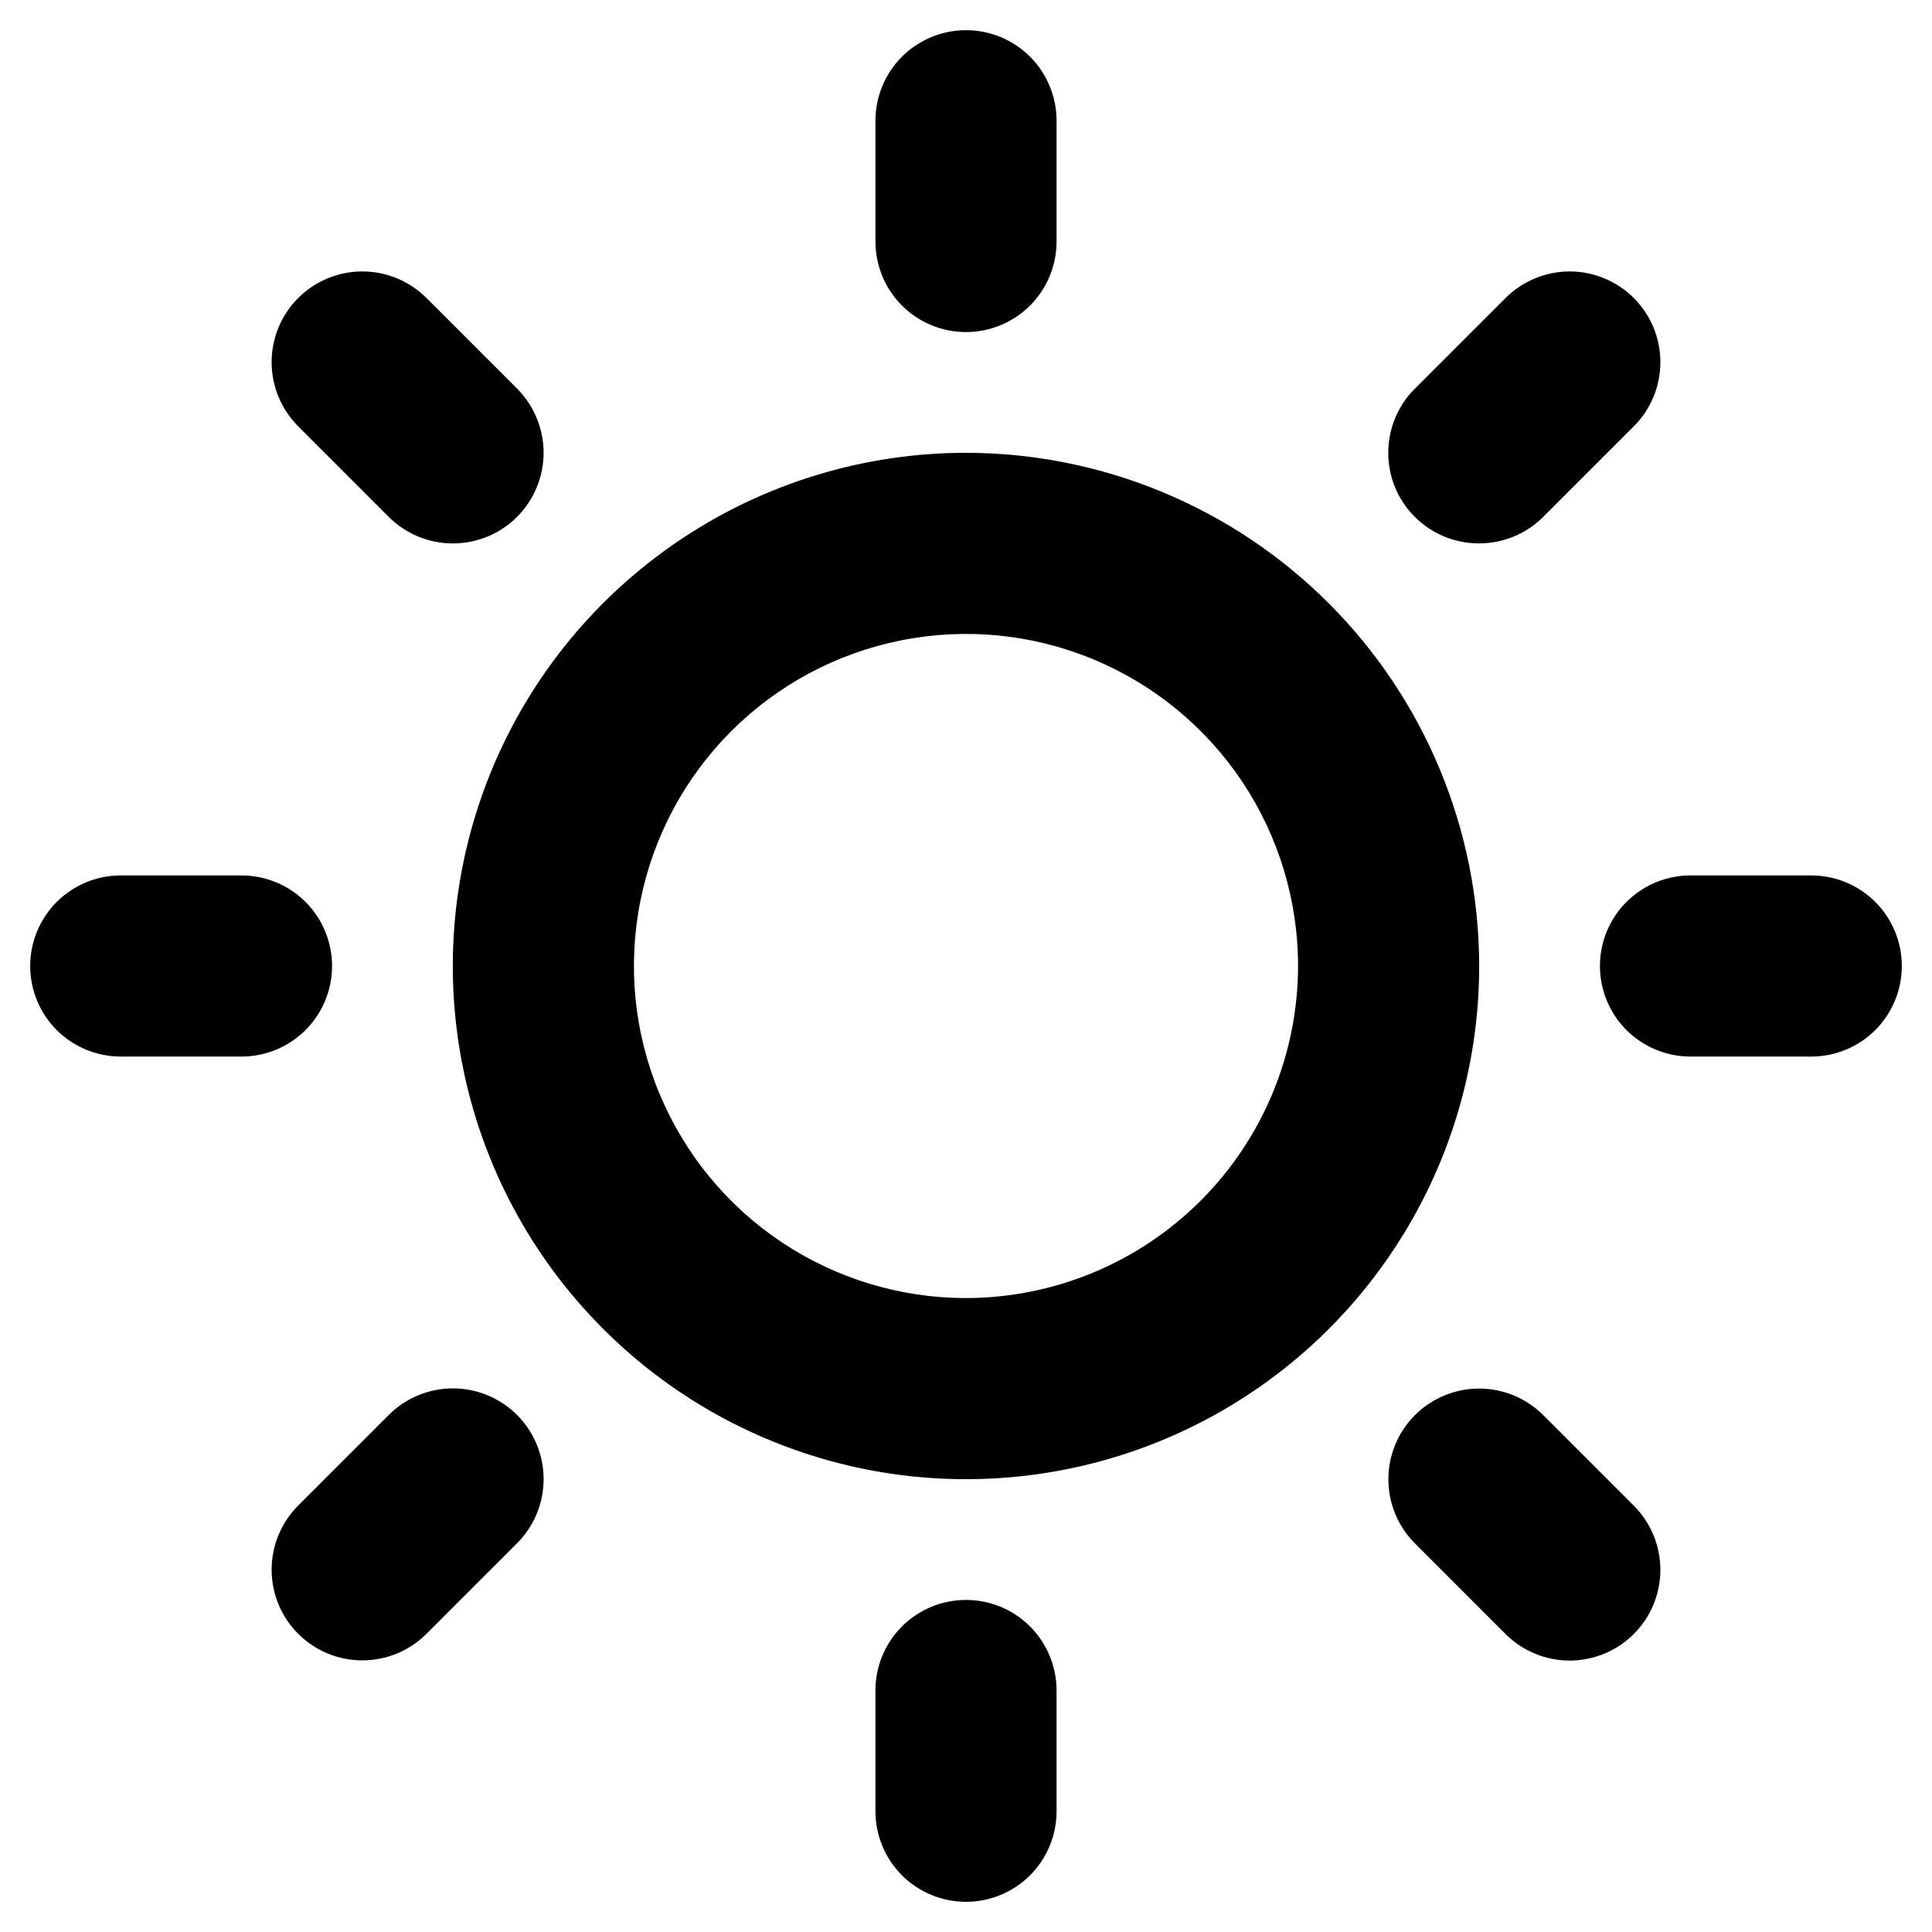 <svg width="32" height="32" viewBox="0 0 32 32" fill="none" xmlns="http://www.w3.org/2000/svg">
<path d="M14.5 4V2C14.5 1.602 14.658 1.221 14.939 0.939C15.221 0.658 15.602 0.5 16 0.5C16.398 0.5 16.779 0.658 17.061 0.939C17.342 1.221 17.5 1.602 17.5 2V4C17.5 4.398 17.342 4.779 17.061 5.061C16.779 5.342 16.398 5.5 16 5.5C15.602 5.5 15.221 5.342 14.939 5.061C14.658 4.779 14.5 4.398 14.5 4ZM24.5 16C24.5 17.681 24.002 19.325 23.067 20.722C22.134 22.12 20.806 23.21 19.253 23.853C17.7 24.496 15.991 24.665 14.342 24.337C12.693 24.009 11.178 23.199 9.99 22.01C8.801 20.822 7.991 19.307 7.663 17.658C7.335 16.009 7.504 14.3 8.147 12.747C8.79 11.194 9.88 9.867 11.278 8.933C12.675 7.999 14.319 7.5 16 7.5C18.254 7.502 20.414 8.399 22.008 9.992C23.601 11.586 24.498 13.746 24.5 16ZM21.5 16C21.5 14.912 21.177 13.849 20.573 12.944C19.969 12.04 19.11 11.335 18.105 10.919C17.1 10.502 15.994 10.393 14.927 10.606C13.86 10.818 12.88 11.342 12.111 12.111C11.342 12.88 10.818 13.86 10.606 14.927C10.393 15.994 10.502 17.1 10.919 18.105C11.335 19.11 12.04 19.969 12.944 20.573C13.849 21.177 14.912 21.5 16 21.5C17.458 21.498 18.856 20.918 19.887 19.887C20.918 18.856 21.498 17.458 21.5 16ZM6.439 8.561C6.578 8.701 6.744 8.811 6.926 8.887C7.109 8.962 7.304 9.001 7.501 9.001C7.699 9.001 7.894 8.962 8.076 8.887C8.259 8.811 8.424 8.701 8.564 8.561C8.703 8.422 8.814 8.256 8.889 8.074C8.965 7.891 9.004 7.696 9.004 7.499C9.004 7.301 8.965 7.106 8.889 6.924C8.814 6.741 8.703 6.576 8.564 6.436L7.064 4.936C6.782 4.654 6.4 4.496 6.001 4.496C5.603 4.496 5.221 4.654 4.939 4.936C4.657 5.218 4.499 5.6 4.499 5.999C4.499 6.397 4.657 6.779 4.939 7.061L6.439 8.561ZM6.439 23.436L4.939 24.936C4.799 25.076 4.689 25.241 4.613 25.424C4.538 25.606 4.499 25.801 4.499 25.999C4.499 26.196 4.538 26.392 4.613 26.574C4.689 26.756 4.799 26.922 4.939 27.061C5.221 27.343 5.603 27.501 6.001 27.501C6.199 27.501 6.394 27.462 6.576 27.387C6.759 27.311 6.924 27.201 7.064 27.061L8.564 25.561C8.846 25.279 9.004 24.897 9.004 24.499C9.004 24.1 8.846 23.718 8.564 23.436C8.282 23.154 7.9 22.996 7.501 22.996C7.103 22.996 6.721 23.154 6.439 23.436ZM24.5 9C24.697 9 24.892 8.961 25.074 8.886C25.256 8.811 25.422 8.7 25.561 8.561L27.061 7.061C27.201 6.922 27.311 6.756 27.387 6.574C27.462 6.391 27.501 6.196 27.501 5.999C27.501 5.801 27.462 5.606 27.387 5.424C27.311 5.241 27.201 5.076 27.061 4.936C26.922 4.797 26.756 4.686 26.574 4.611C26.392 4.535 26.196 4.496 25.999 4.496C25.801 4.496 25.606 4.535 25.424 4.611C25.241 4.686 25.076 4.797 24.936 4.936L23.436 6.436C23.225 6.646 23.081 6.914 23.023 7.206C22.965 7.497 22.994 7.8 23.108 8.075C23.222 8.35 23.416 8.584 23.663 8.749C23.911 8.914 24.202 9.001 24.5 9ZM25.561 23.439C25.279 23.157 24.897 22.999 24.499 22.999C24.1 22.999 23.718 23.157 23.436 23.439C23.154 23.721 22.996 24.103 22.996 24.501C22.996 24.9 23.154 25.282 23.436 25.564L24.936 27.064C25.218 27.346 25.6 27.504 25.999 27.504C26.397 27.504 26.779 27.346 27.061 27.064C27.343 26.782 27.501 26.4 27.501 26.001C27.501 25.603 27.343 25.221 27.061 24.939L25.561 23.439ZM5.5 16C5.5 15.602 5.342 15.221 5.061 14.939C4.779 14.658 4.398 14.5 4 14.5H2C1.602 14.5 1.221 14.658 0.939 14.939C0.658 15.221 0.5 15.602 0.5 16C0.5 16.398 0.658 16.779 0.939 17.061C1.221 17.342 1.602 17.5 2 17.5H4C4.398 17.5 4.779 17.342 5.061 17.061C5.342 16.779 5.5 16.398 5.5 16ZM16 26.5C15.602 26.5 15.221 26.658 14.939 26.939C14.658 27.221 14.5 27.602 14.5 28V30C14.5 30.398 14.658 30.779 14.939 31.061C15.221 31.342 15.602 31.5 16 31.5C16.398 31.5 16.779 31.342 17.061 31.061C17.342 30.779 17.5 30.398 17.5 30V28C17.5 27.602 17.342 27.221 17.061 26.939C16.779 26.658 16.398 26.5 16 26.5ZM30 14.5H28C27.602 14.5 27.221 14.658 26.939 14.939C26.658 15.221 26.5 15.602 26.5 16C26.5 16.398 26.658 16.779 26.939 17.061C27.221 17.342 27.602 17.5 28 17.5H30C30.398 17.5 30.779 17.342 31.061 17.061C31.342 16.779 31.5 16.398 31.5 16C31.5 15.602 31.342 15.221 31.061 14.939C30.779 14.658 30.398 14.5 30 14.5Z" fill="black"/>
</svg>
